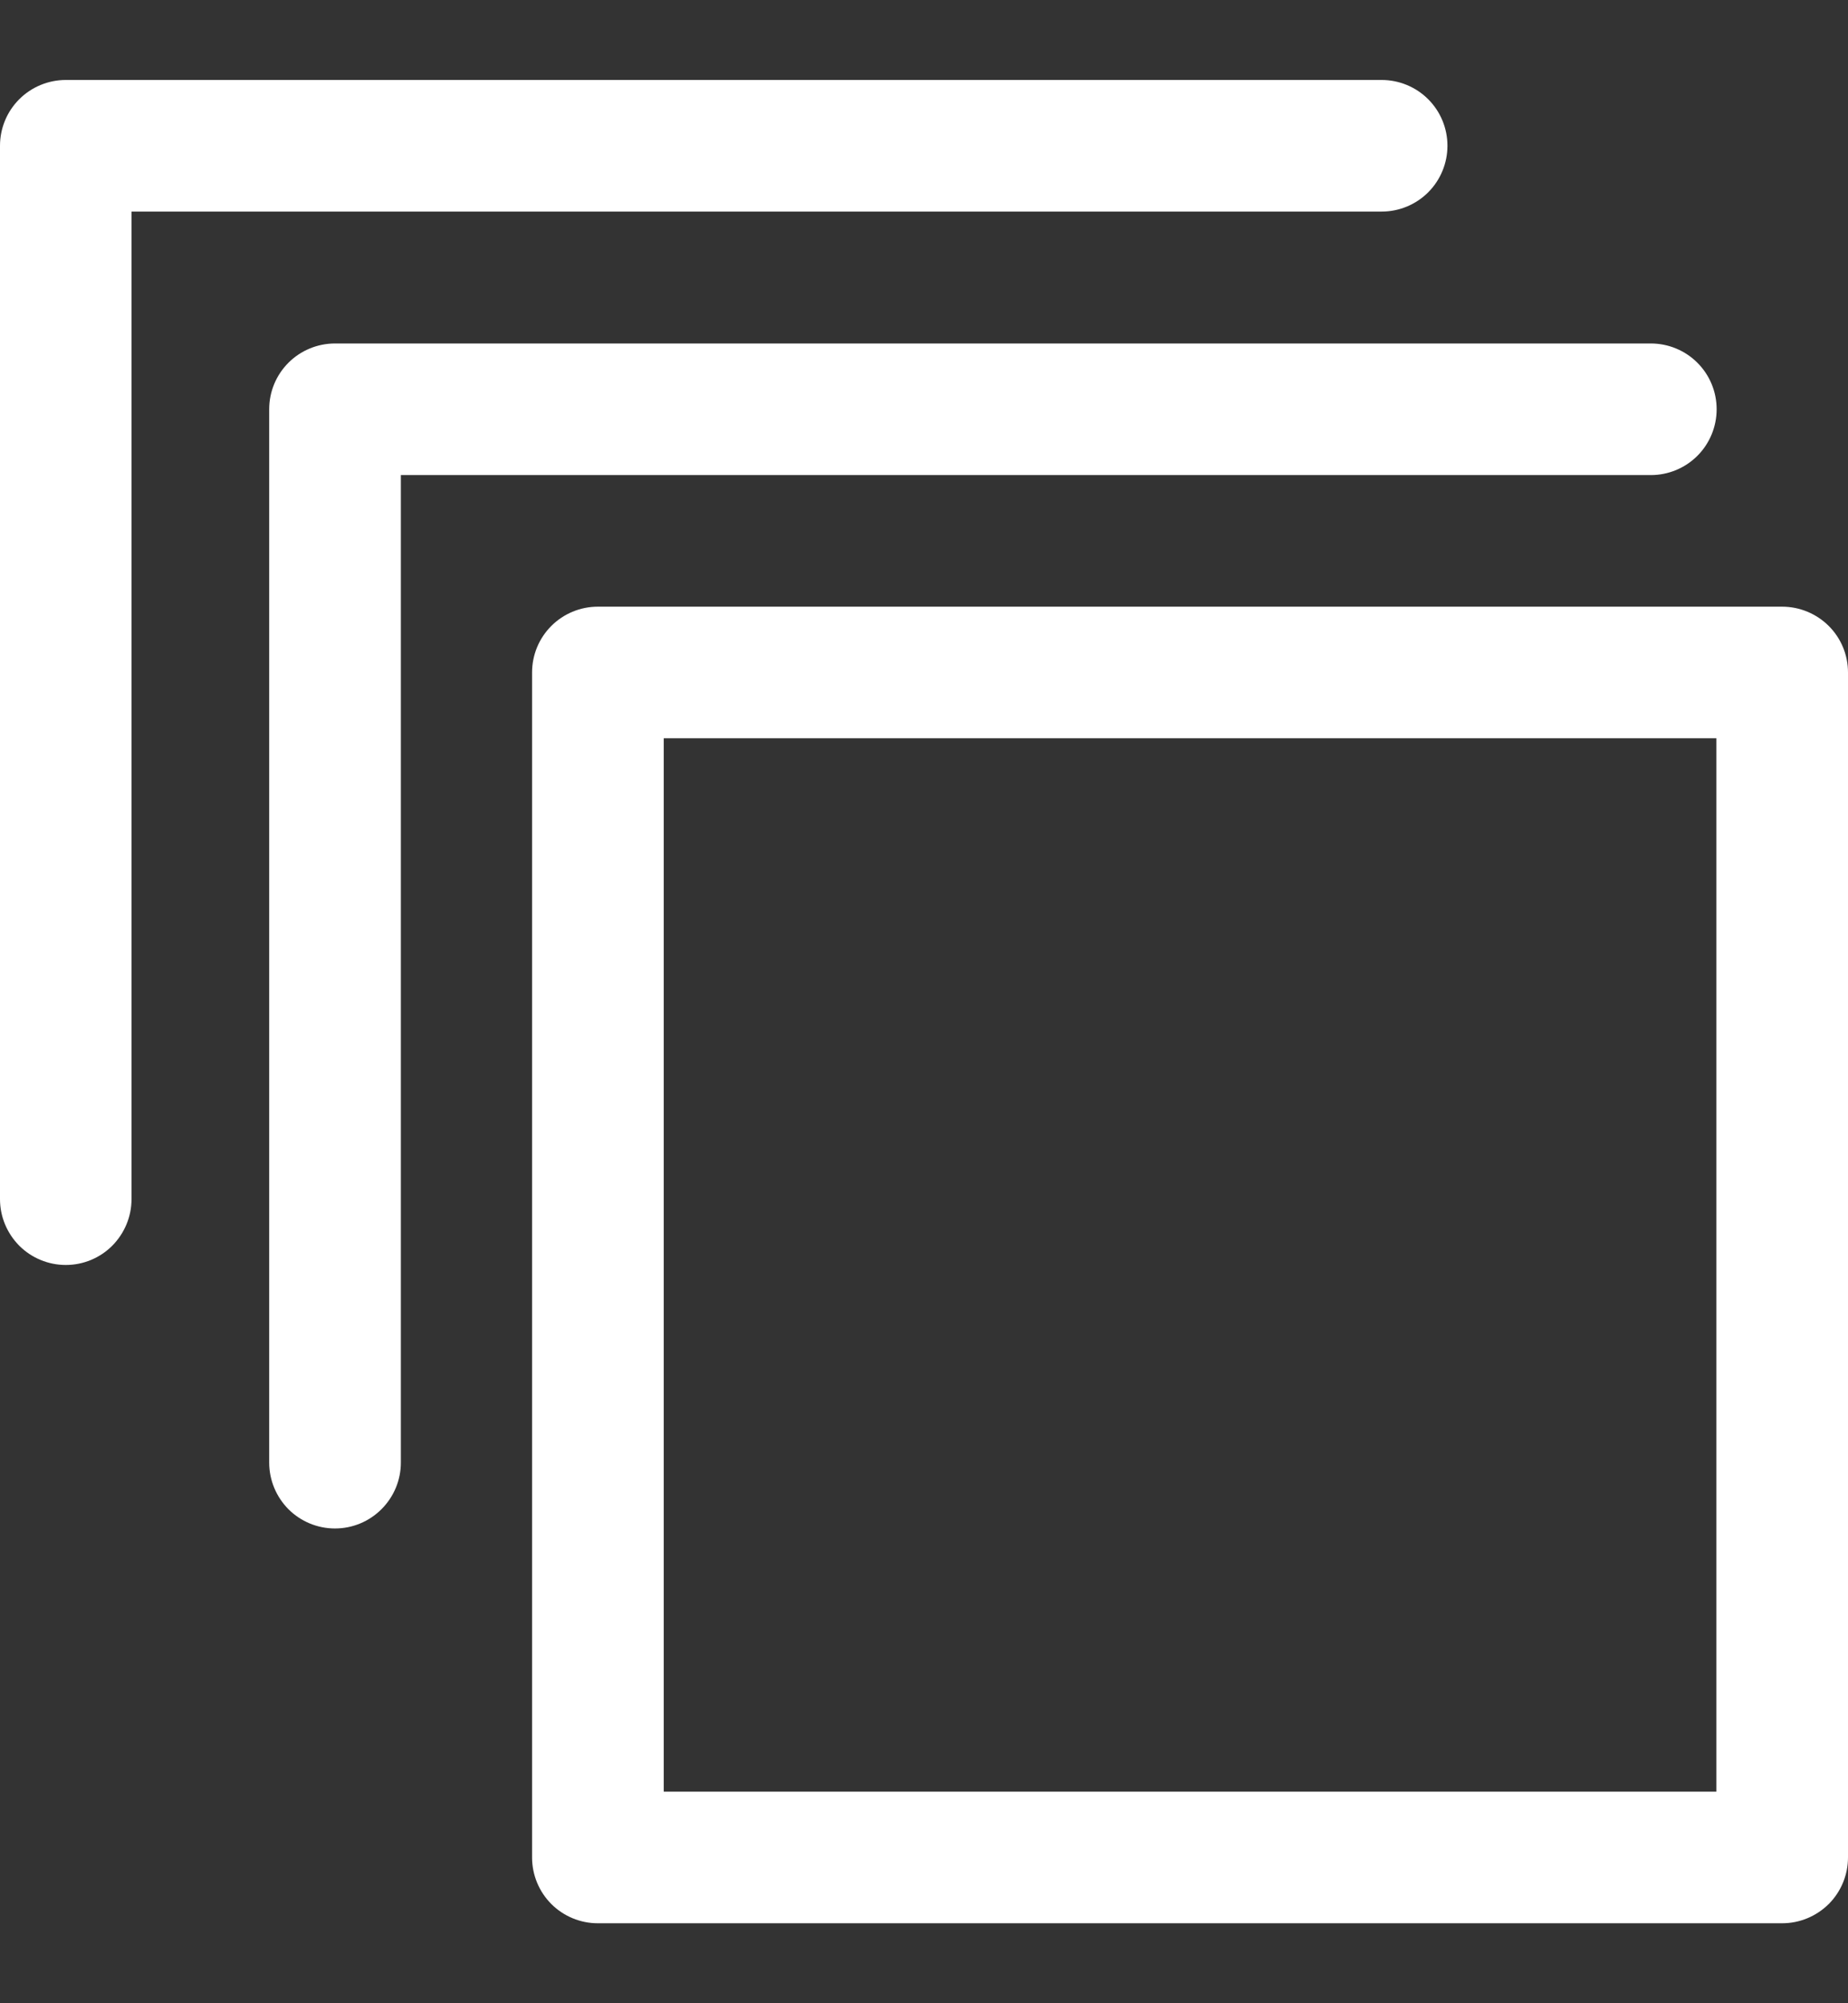 <svg width="12" height="13" viewBox="0 0 12 13" fill="none" xmlns="http://www.w3.org/2000/svg">
<rect x="0" y="0" width="12" height="13" fill="#333333" stroke="none"/>
<g id="Layer 34">
<path id="Vector" d="M11.572 3.937H3.882C3.769 3.937 3.66 3.982 3.58 4.062C3.5 4.142 3.455 4.25 3.455 4.364V12.054C3.455 12.167 3.5 12.276 3.58 12.356C3.66 12.436 3.769 12.481 3.882 12.481H11.572C11.686 12.481 11.794 12.436 11.875 12.356C11.955 12.276 12 12.167 12 12.054V4.364C12 4.25 11.955 4.142 11.875 4.062C11.794 3.982 11.686 3.937 11.572 3.937ZM11.145 11.627H4.31V4.791H11.145V11.627Z" fill="white"/>
<path id="Vector_2" d="M11.147 2.656C11.147 2.542 11.102 2.434 11.022 2.354C10.942 2.274 10.833 2.229 10.72 2.229H2.175C2.062 2.229 1.953 2.274 1.873 2.354C1.793 2.434 1.748 2.542 1.748 2.656V9.491C1.748 9.605 1.793 9.713 1.873 9.794C1.953 9.874 2.062 9.919 2.175 9.919C2.289 9.919 2.397 9.874 2.477 9.794C2.558 9.713 2.603 9.605 2.603 9.491V3.083H10.72C10.833 3.083 10.942 3.038 11.022 2.958C11.102 2.878 11.147 2.769 11.147 2.656Z" fill="white"/>
<path id="Vector_3" d="M9.399 0.946C9.399 0.832 9.354 0.724 9.274 0.644C9.194 0.564 9.085 0.519 8.972 0.519H0.427C0.314 0.519 0.205 0.564 0.125 0.644C0.045 0.724 0 0.832 0 0.946V7.782C0 7.895 0.045 8.003 0.125 8.084C0.205 8.164 0.314 8.209 0.427 8.209C0.541 8.209 0.649 8.164 0.729 8.084C0.809 8.003 0.854 7.895 0.854 7.782V1.373H8.972C9.085 1.373 9.194 1.328 9.274 1.248C9.354 1.168 9.399 1.059 9.399 0.946Z" fill="white"/>
</g>
</svg>
